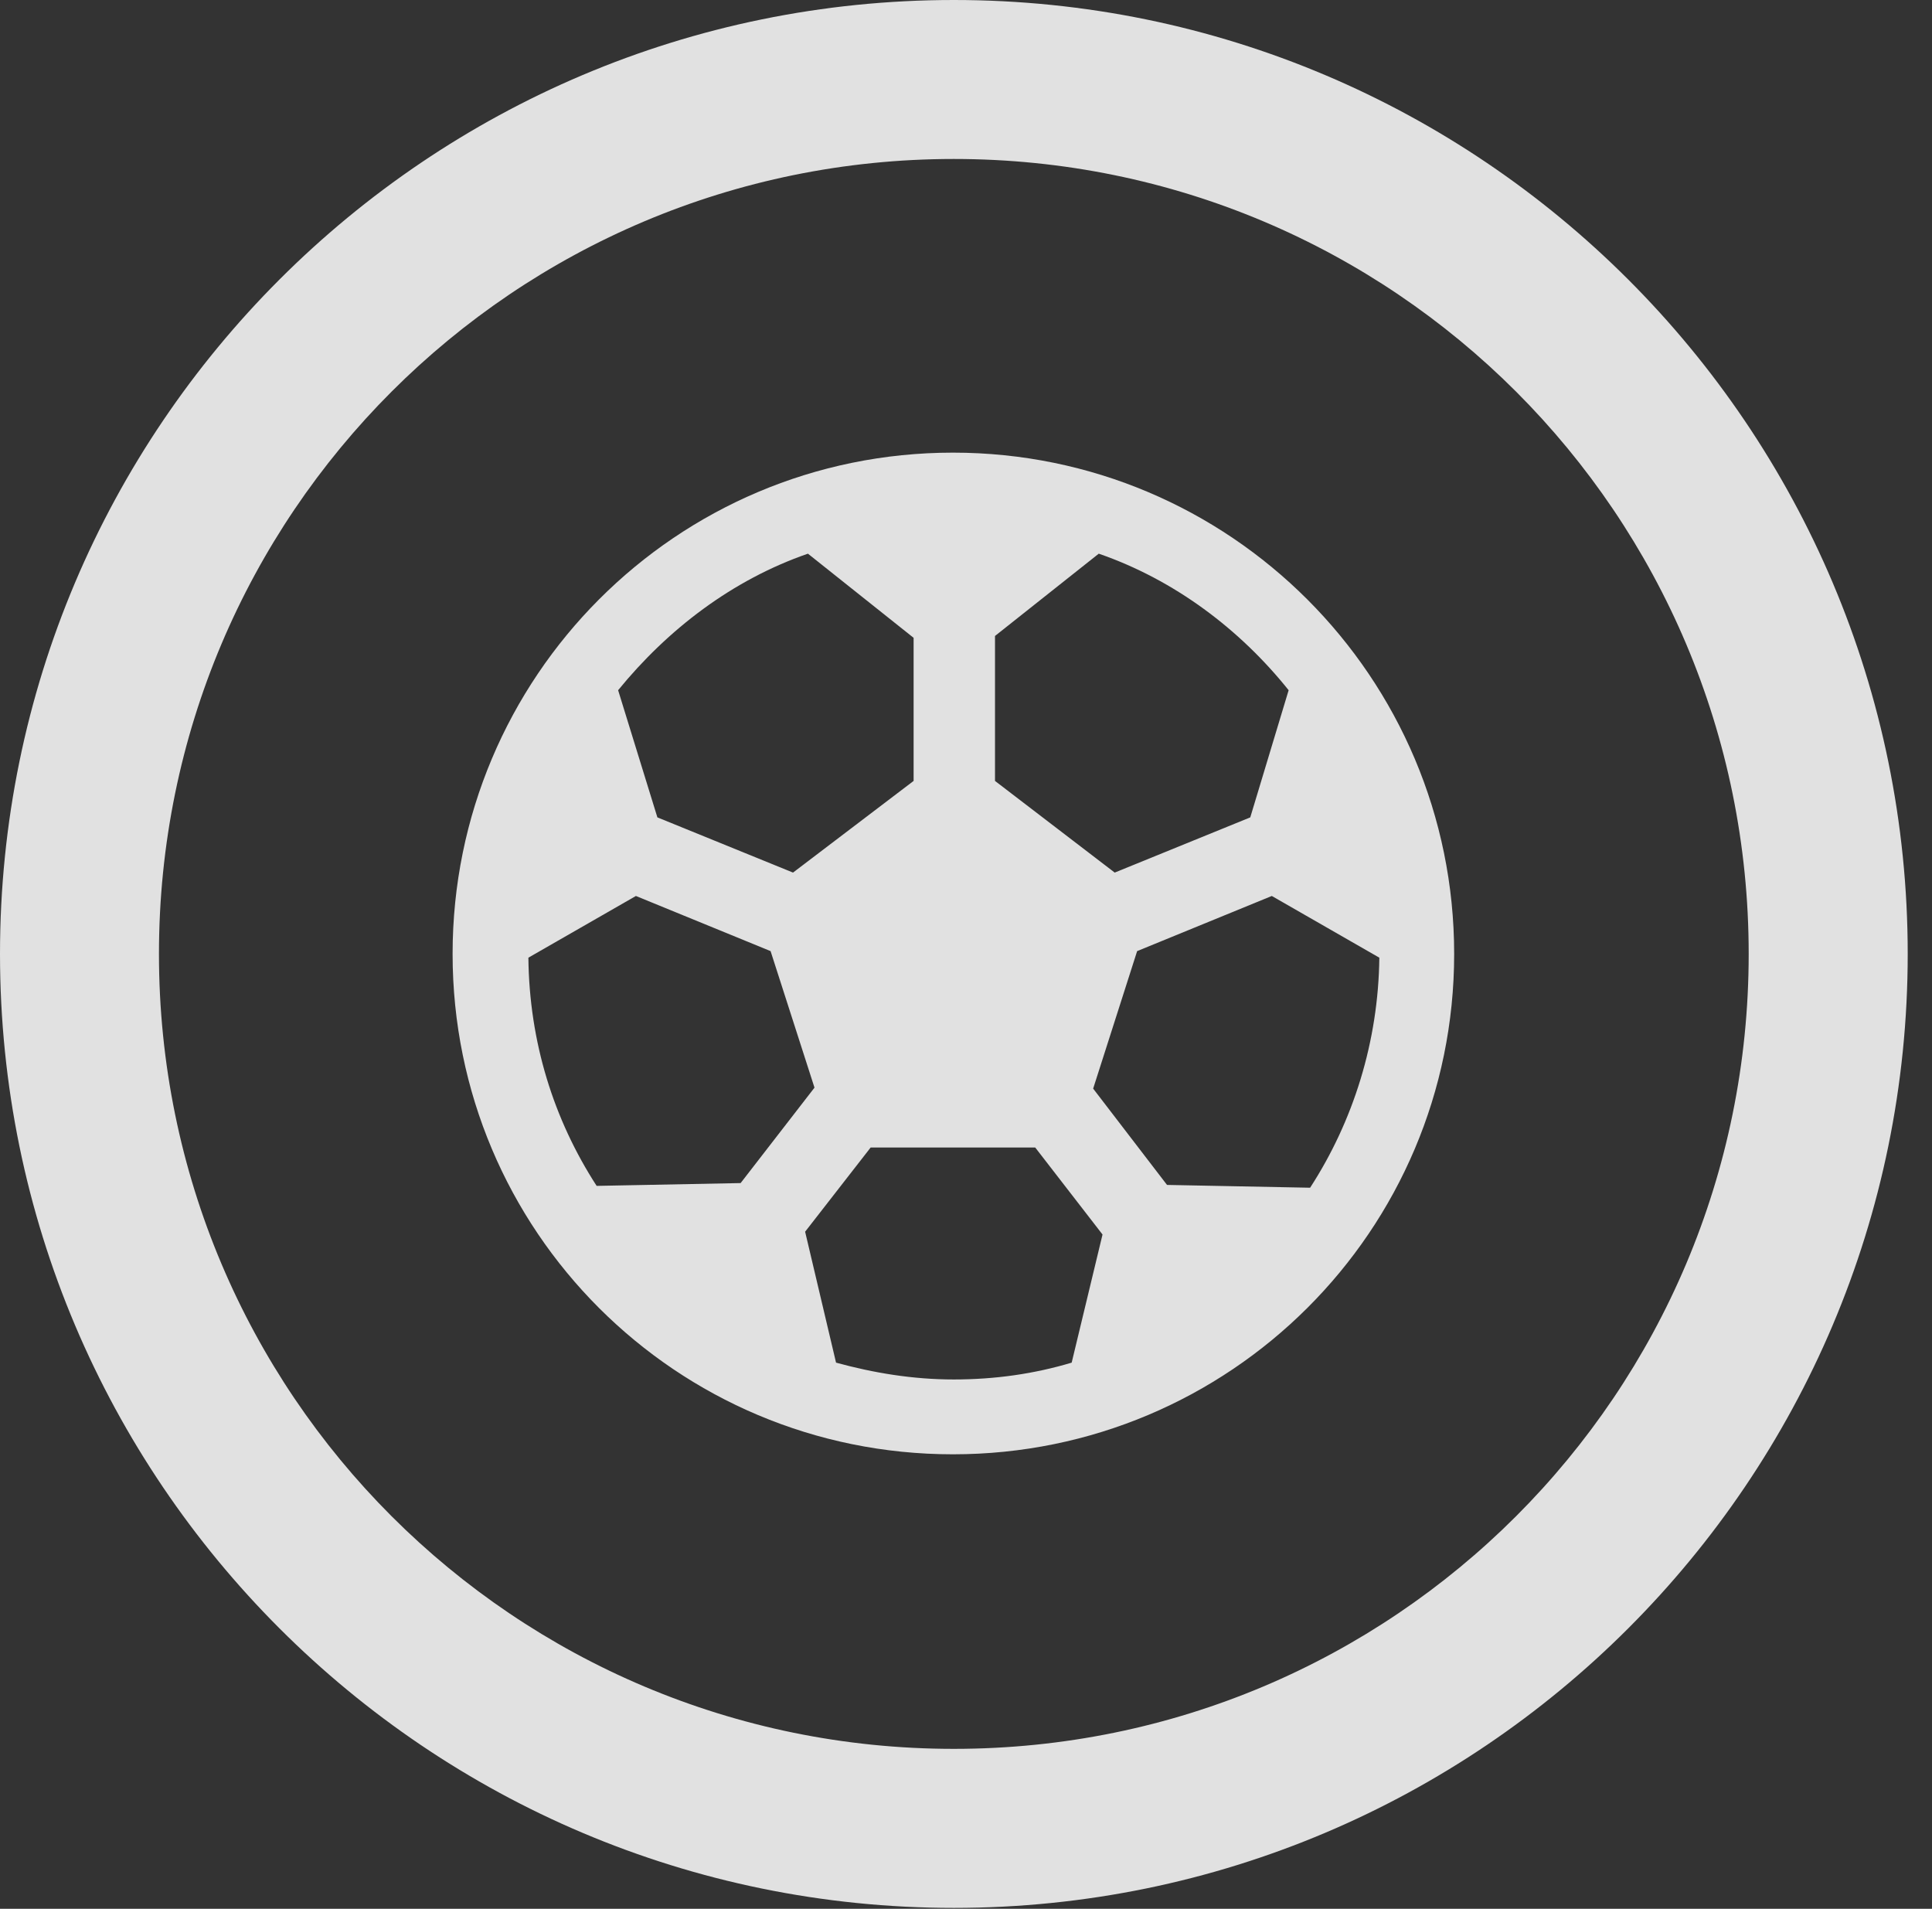 <?xml version="1.0" encoding="UTF-8"?>
<!--Generator: Apple Native CoreSVG 326-->
<!DOCTYPE svg
PUBLIC "-//W3C//DTD SVG 1.1//EN"
       "http://www.w3.org/Graphics/SVG/1.1/DTD/svg11.dtd">
<svg version="1.1" xmlns="http://www.w3.org/2000/svg" xmlns:xlink="http://www.w3.org/1999/xlink" viewBox="0 0 28.246 27.904">
 <rect x="0" y="0" width="28.246" height="27.904" fill="#333333" stroke="none"/>
 <g>
  <rect height="27.904" opacity="0" width="28.246" x="0" y="0"/>
  <path d="M13.945 27.891C21.643 27.891 27.891 21.643 27.891 13.945C27.891 6.248 21.643 0 13.945 0C6.248 0 0 6.248 0 13.945C0 21.643 6.248 27.891 13.945 27.891ZM13.945 25.566C7.52 25.566 2.324 20.371 2.324 13.945C2.324 7.52 7.52 2.324 13.945 2.324C20.371 2.324 25.566 7.52 25.566 13.945C25.566 20.371 20.371 25.566 13.945 25.566Z" fill="white" fill-opacity="0.85"/>
  <path d="M13.932 21.26C17.979 21.26 21.26 17.992 21.26 13.945C21.26 9.898 17.979 6.617 13.932 6.617C9.885 6.617 6.617 9.898 6.617 13.945C6.617 17.992 9.885 21.26 13.932 21.26ZM8.723 17.336C8.094 16.365 7.738 15.23 7.725 14L9.297 13.098L11.266 13.904L11.908 15.9L10.828 17.295ZM9.037 10.09C9.762 9.201 10.705 8.477 11.812 8.094L13.357 9.324L13.357 11.416L11.594 12.756L9.611 11.949ZM18.84 10.09L18.279 11.949L16.297 12.756L14.547 11.416L14.547 9.297L16.064 8.094C17.172 8.477 18.129 9.201 18.84 10.09ZM19.154 17.363L17.062 17.322L15.982 15.914L16.625 13.904L18.594 13.098L20.166 14C20.152 15.23 19.783 16.393 19.154 17.363ZM13.945 20.166C13.344 20.166 12.77 20.07 12.223 19.92L11.771 18.006L12.729 16.775L15.135 16.775L16.119 18.047L15.668 19.92C15.121 20.084 14.547 20.166 13.945 20.166Z" fill="white" fill-opacity="0.85"/>
 </g>
</svg>
